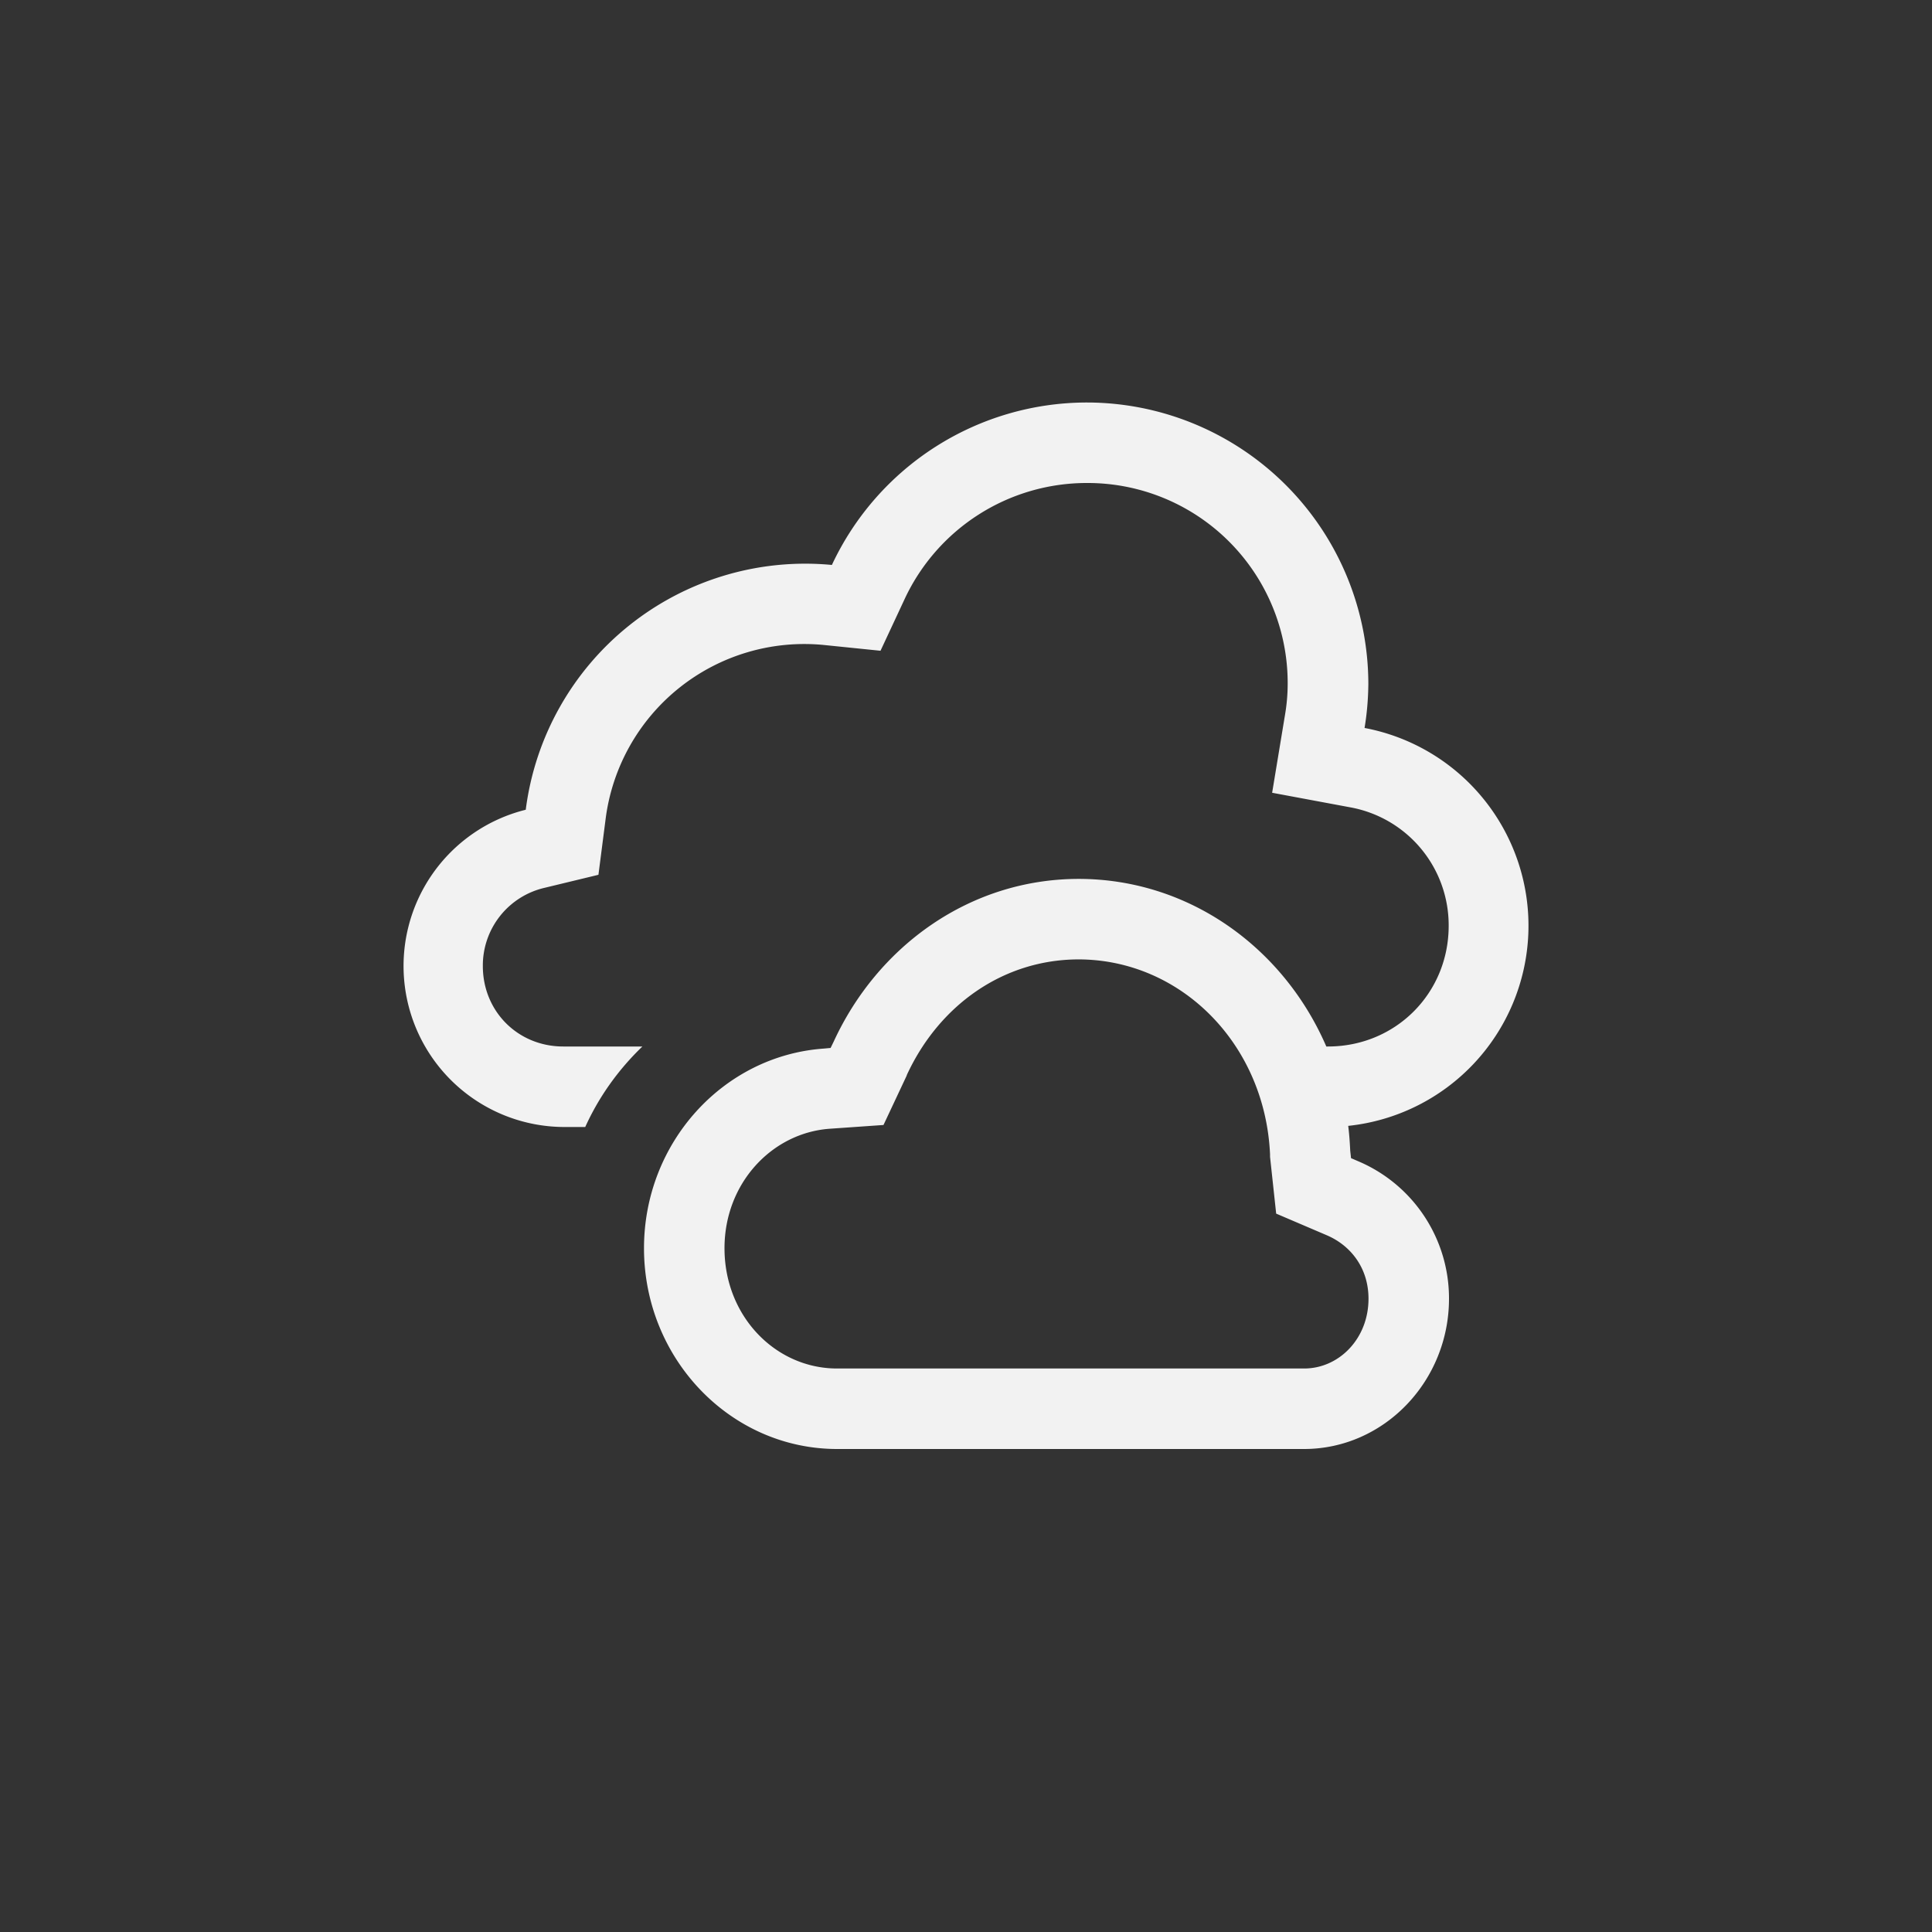 <?xml version="1.0" encoding="UTF-8" standalone="no"?>
<svg
   height="24"
   width="24"
   version="1.1"
   id="svg2"
   sodipodi:docname="weather-overcast.svg"
   inkscape:version="1.4.2 (ebf0e940d0, 2025-05-08)"
   xmlns:inkscape="http://www.inkscape.org/namespaces/inkscape"
   xmlns:sodipodi="http://sodipodi.sourceforge.net/DTD/sodipodi-0.dtd"
   xmlns="http://www.w3.org/2000/svg"
   xmlns:svg="http://www.w3.org/2000/svg">
  <rect width="100%" height="100%" fill="#333333" stroke="none"/>
  <defs
     id="defs2">
    <style
       id="current-color-scheme"
       type="text/css">
        .ColorScheme-Text { color:#f2f2f2; }
        .ColorScheme-NeutralText { color:#f67400; }
        .ColorScheme-PositiveText { color:#37c837; }
        .ColorScheme-NegativeText { color:#f44336; }
        .ColorScheme-Highlight { color:#3daee9; }
     </style>
  </defs>
  <sodipodi:namedview
     id="namedview2"
     pagecolor="#ffffff"
     bordercolor="#000000"
     borderopacity="0.25"
     inkscape:showpageshadow="2"
     inkscape:pageopacity="0.0"
     inkscape:pagecheckerboard="0"
     inkscape:deskcolor="#d1d1d1"
     inkscape:zoom="33.125"
     inkscape:cx="12"
     inkscape:cy="12"
     inkscape:window-width="1920"
     inkscape:window-height="1010"
     inkscape:window-x="0"
     inkscape:window-y="0"
     inkscape:window-maximized="1"
     inkscape:current-layer="svg2" />
  <path
     id="path1"
     style="fill:currentColor"
     class="ColorScheme-Text"
     d="M 13.498,5 A 3.5,3.5 0 0 0 10.334,7.018 3.5,3.5 0 0 0 6.531,10.059 2,2 0 0 0 7.002,14 H 7.27 A 3.5,3.25 0 0 1 7.98,13 H 6.998 c -0.564,0 -1,-0.436 -1,-1 a 0.99,0.99 0 0 1 0.766,-0.971 l 0.67,-0.162 0.088,-0.684 A 2.488,2.488 0 0 1 10.232,8.012 L 10.938,8.084 11.238,7.441 A 2.496,2.496 0 0 1 13.498,6 2.485,2.485 0 0 1 15.996,8.498 V 8.5 a 2.3,2.3 0 0 1 -0.033,0.379 l -0.16,0.969 0.965,0.18 A 1.489,1.489 0 0 1 17.996,11.5 c 0,0.84 -0.66,1.5 -1.5,1.5 h -0.02 c -0.529,-1.224 -1.701,-2.081 -3.076,-2.082 h -0.002 c -1.349,0.002 -2.494,0.832 -3.041,2.02 l -0.039,0.08 -0.086,0.008 C 8.985,13.115 8,14.194 8,15.506 8,16.876 9.072,18 10.4,18 h 5.799 C 17.194,18 18,17.157 18,16.133 a 1.85,1.85 0 0 0 -1.131,-1.709 l -0.086,-0.037 -0.01,-0.092 c -0.005,-0.104 -0.012,-0.207 -0.025,-0.309 a 2.5,2.5 0 0 0 0.203,-4.943 c 0.03,-0.18 0.045,-0.361 0.047,-0.543 A 3.5,3.5 0 0 0 13.5,5 Z m -0.104,6.918 h 0.004 c 1.272,0.002 2.317,1.05 2.379,2.422 v 0.031 l 0.076,0.705 0.627,0.268 C 16.785,15.474 17,15.757 17,16.133 17,16.633 16.63,17 16.201,17 H 10.398 C 9.638,17 9,16.355 9,15.506 c 0,-0.81 0.591,-1.431 1.303,-1.484 l 0.672,-0.047 0.289,-0.615 v -0.004 c 0.399,-0.866 1.194,-1.435 2.131,-1.438 z" />
</svg>
